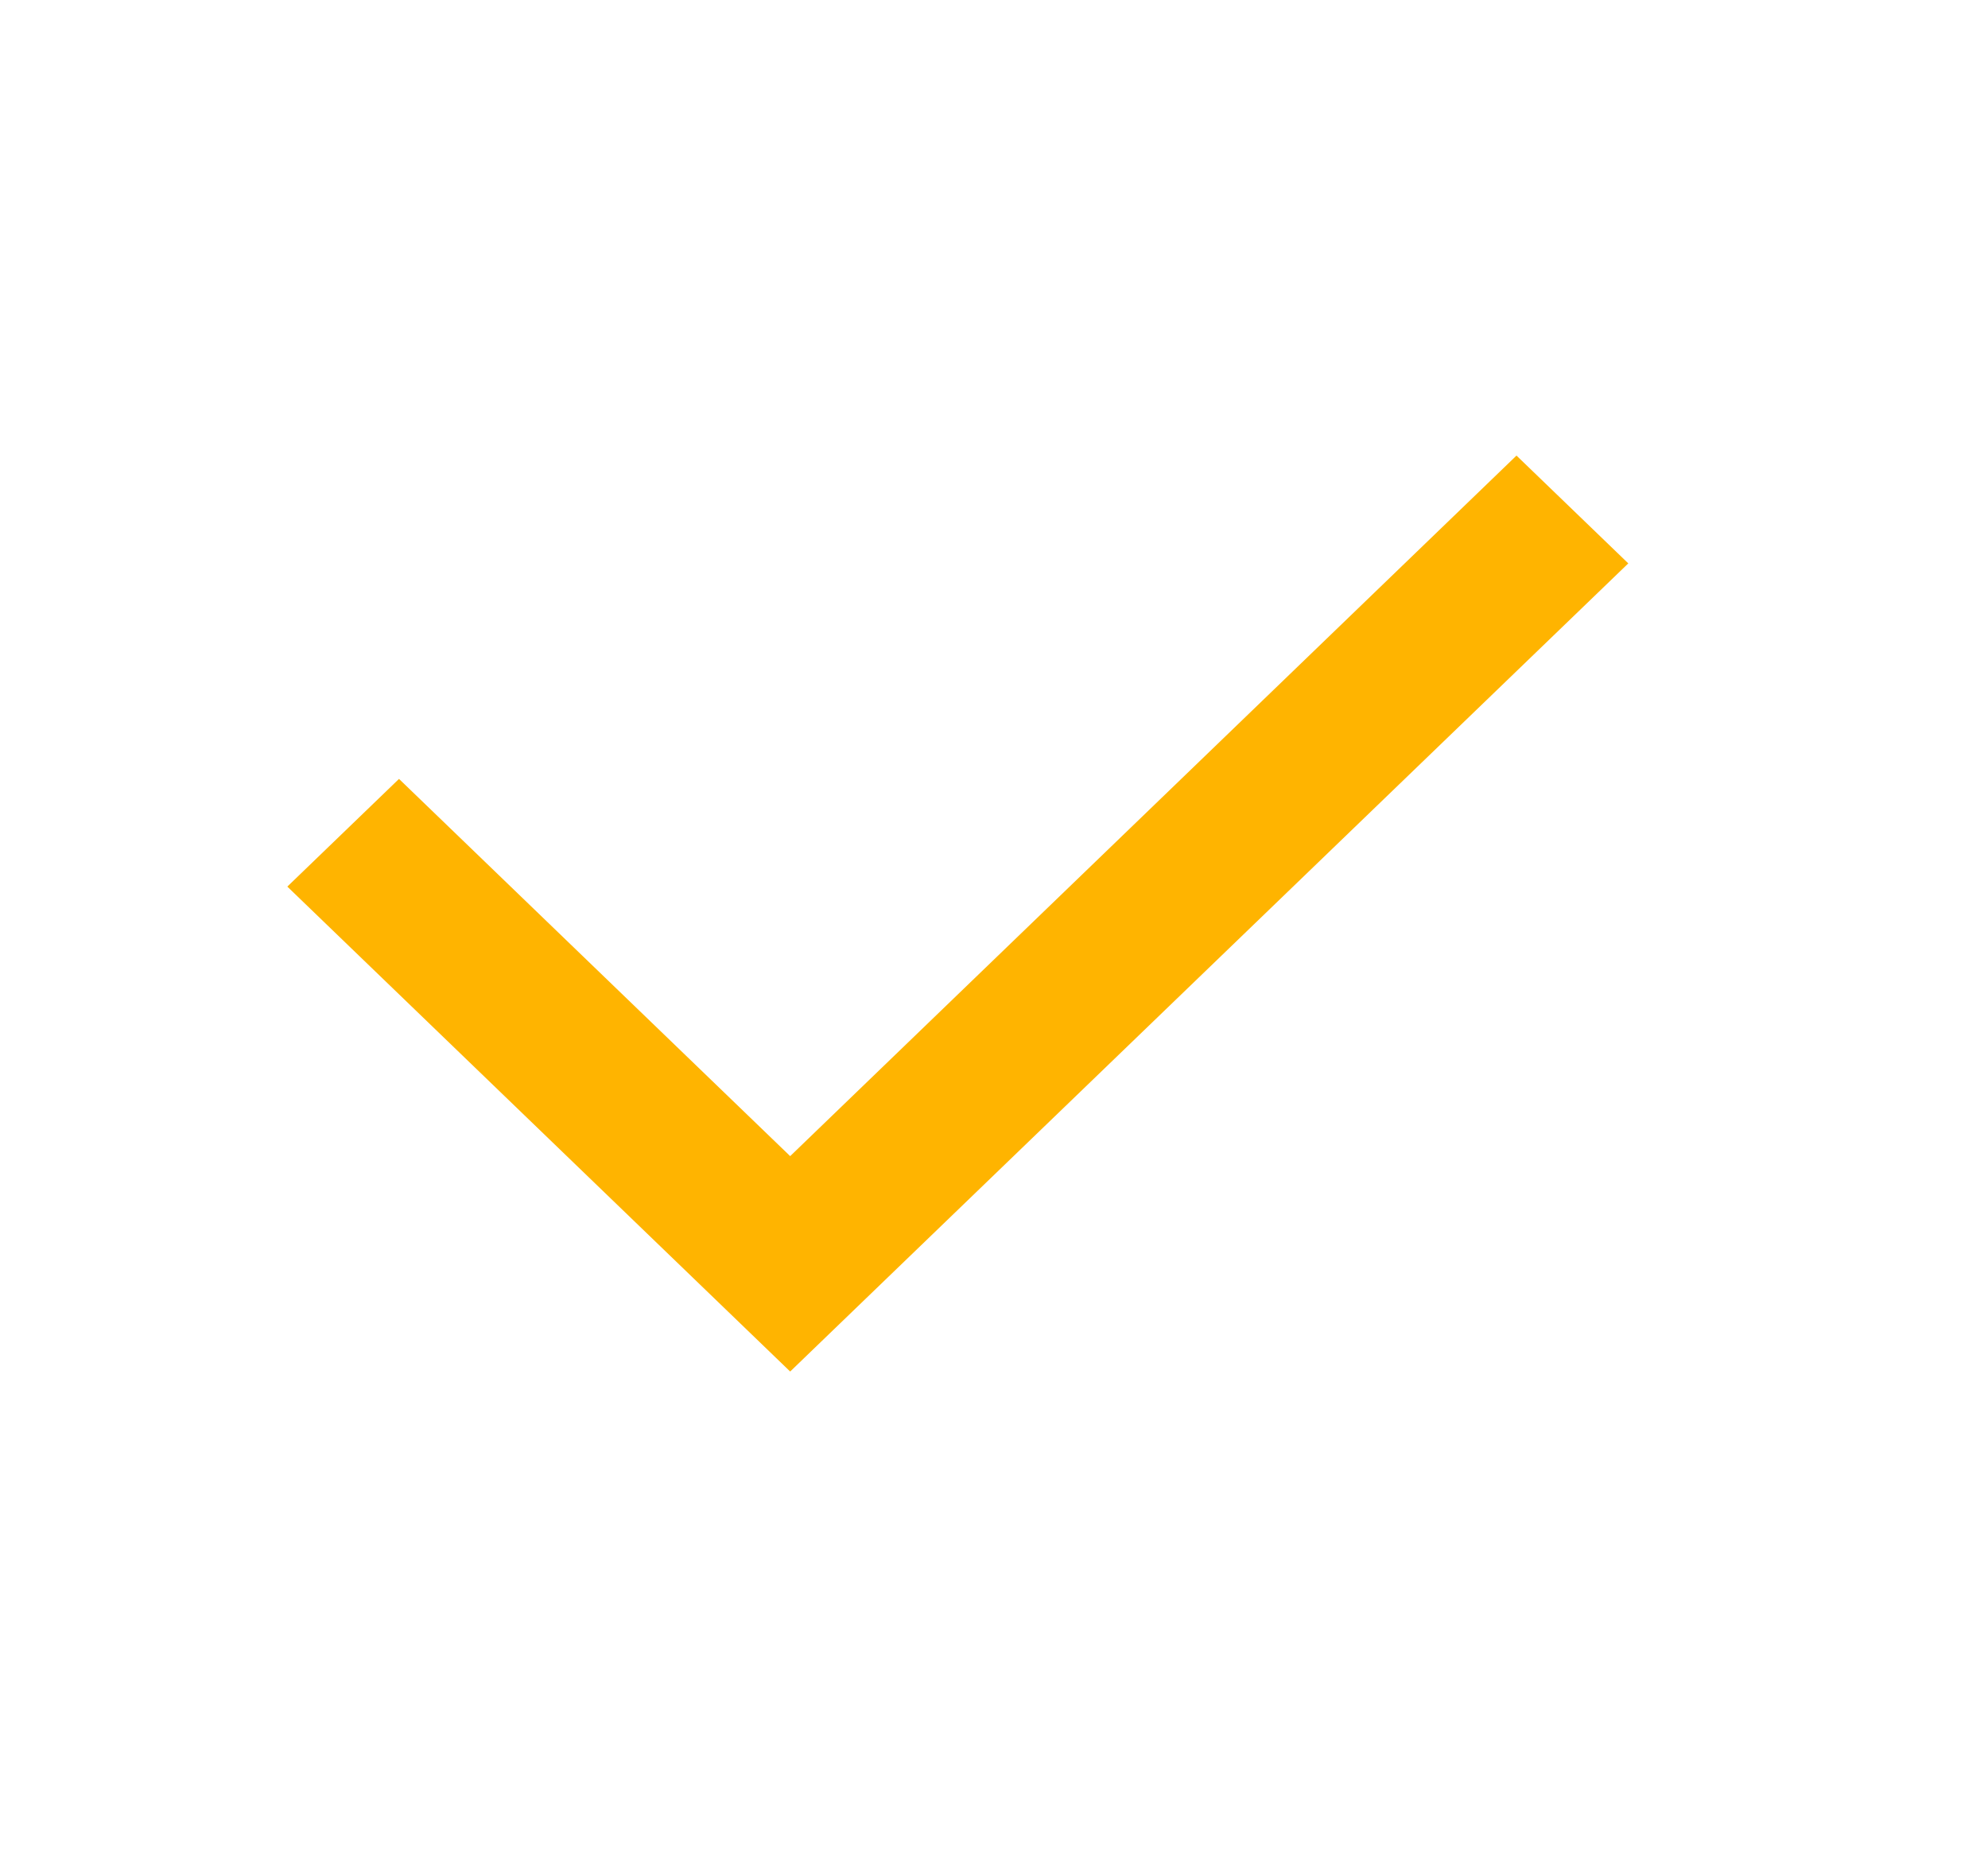 <svg width="17" height="16" viewBox="0 0 17 16" fill="none" xmlns="http://www.w3.org/2000/svg">
<g clip-path="url(#clip0_23_70)">
<path d="M6.757 9.887L12.968 3.896L13.924 4.818L6.757 11.729L2.457 7.582L3.412 6.661L6.757 9.887Z" fill="#FFB400"/>
</g>
<defs>
<clipPath id="clip0_23_70">
<rect width="16.216" height="15.639" fill="white"/>
</clipPath>
</defs>
</svg>

